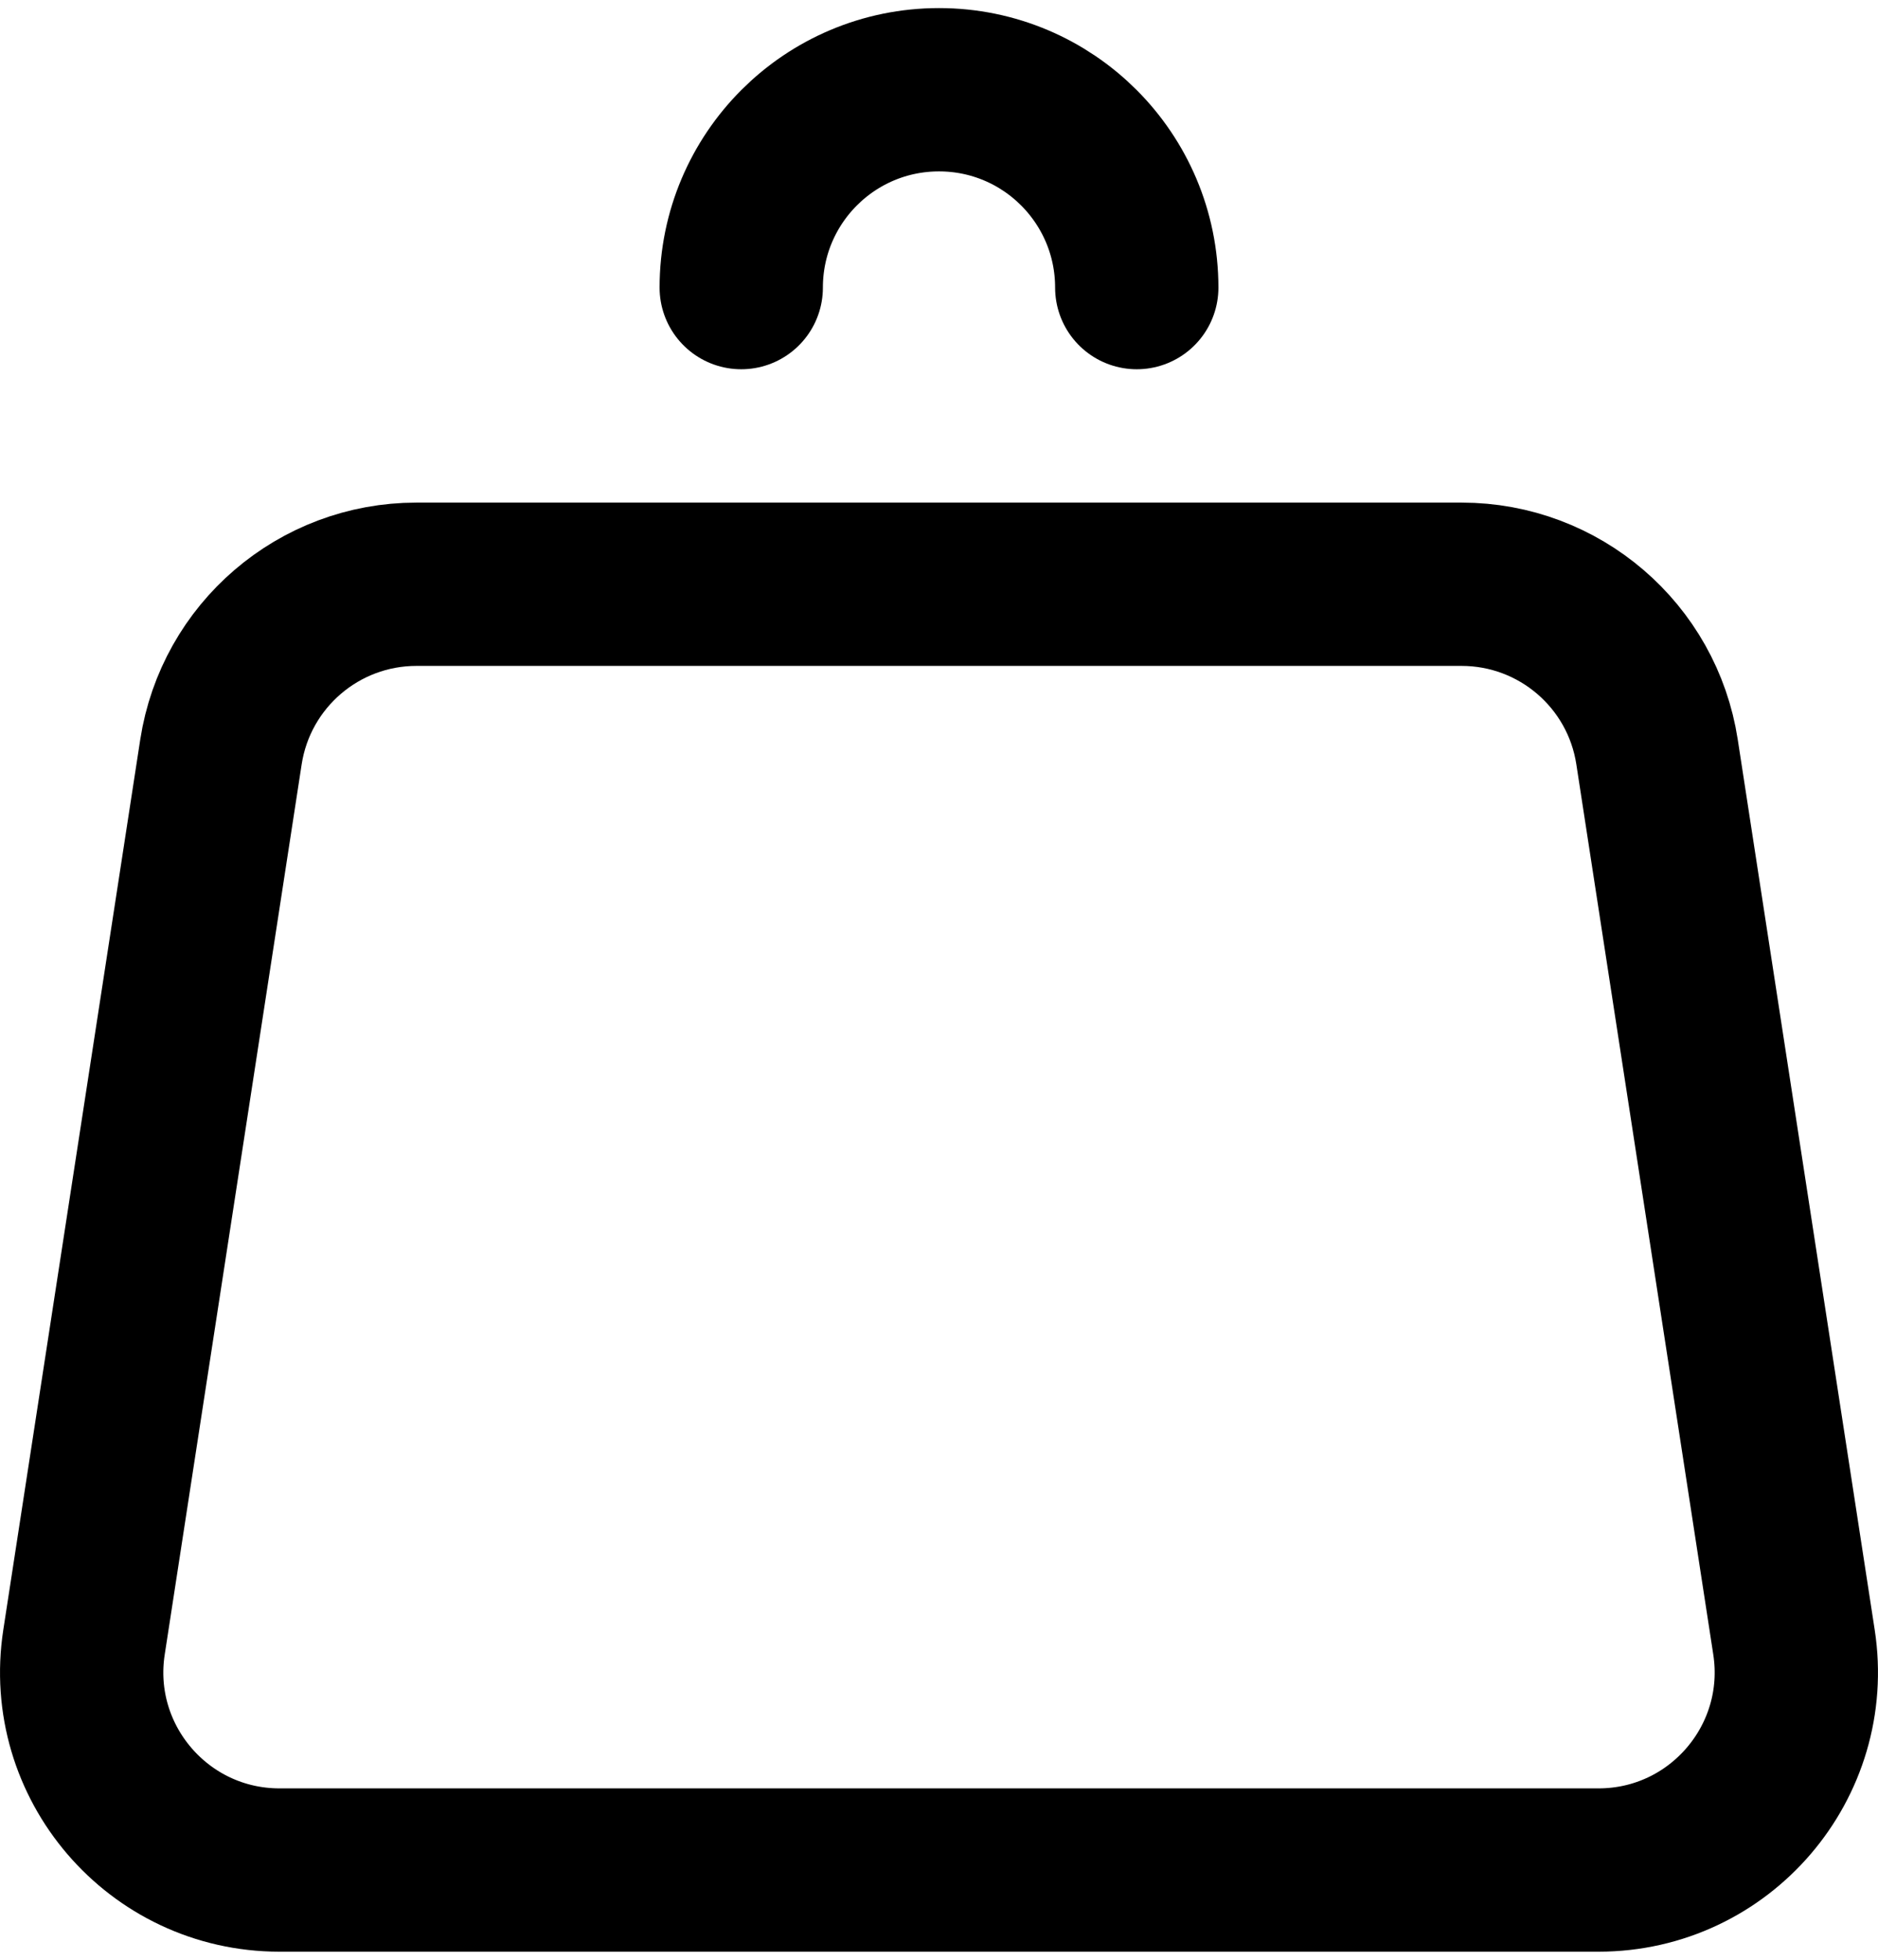 <svg width="23" height="24" viewBox="0 0 23 24" fill="none" xmlns="http://www.w3.org/2000/svg">
<path d="M20.294 9.209L21.971 20.11C22.197 21.577 21.062 22.901 19.577 22.901H3.423C1.938 22.901 0.803 21.577 1.029 20.11L2.706 9.209C2.888 8.028 3.904 7.155 5.1 7.155H17.9C19.096 7.155 20.113 8.028 20.294 9.209Z" stroke="black" stroke-width="2" stroke-linecap="round" stroke-linejoin="round"/>
<path d="M13.922 3.522C13.922 2.184 12.838 1.099 11.5 1.099C10.162 1.099 9.078 2.184 9.078 3.522" stroke="black" stroke-width="2" stroke-linecap="round" stroke-linejoin="round"/>
</svg>
